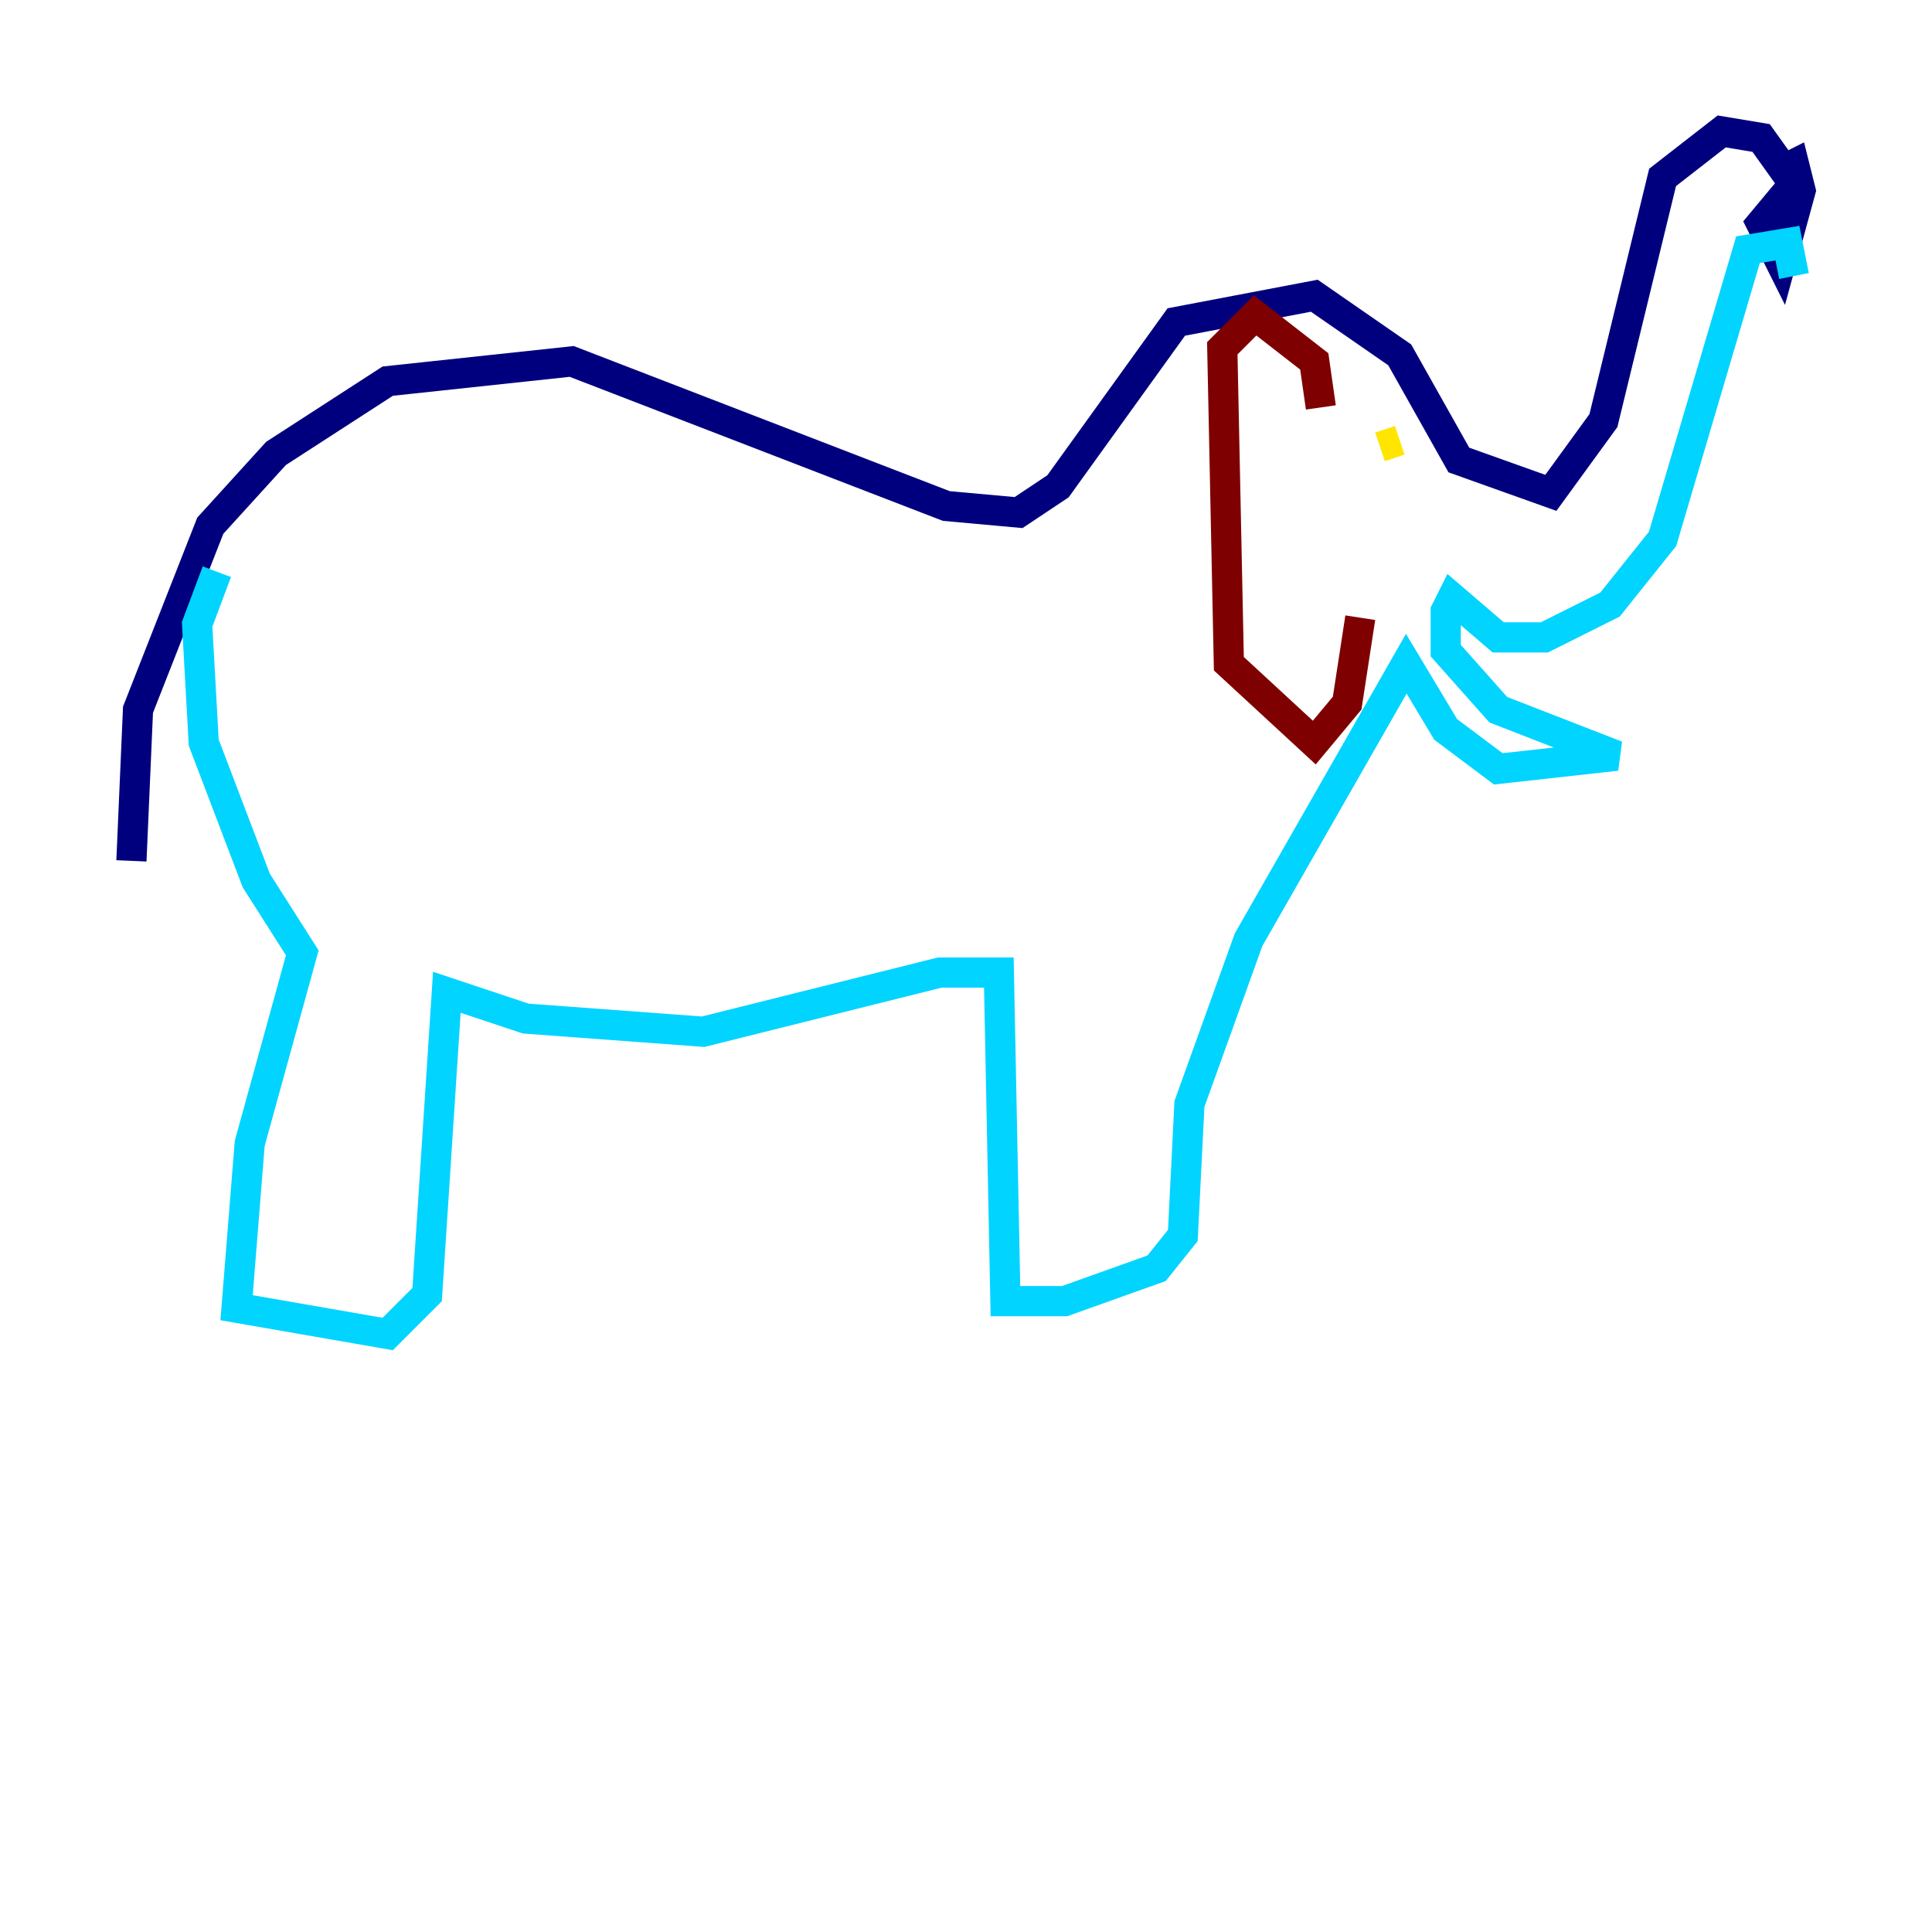 <?xml version="1.0" encoding="utf-8" ?>
<svg baseProfile="tiny" height="128" version="1.2" viewBox="0,0,128,128" width="128" xmlns="http://www.w3.org/2000/svg" xmlns:ev="http://www.w3.org/2001/xml-events" xmlns:xlink="http://www.w3.org/1999/xlink"><defs /><polyline fill="none" points="8.707,57.034 9.143,47.02 13.932,34.83 18.286,30.041 25.687,25.252 37.878,23.946 62.694,33.524 67.483,33.959 70.095,32.218 77.932,21.333 87.075,19.592 92.735,23.51 96.653,30.476 102.748,32.653 106.231,27.864 110.15,11.755 114.068,8.707 116.68,9.143 118.857,12.191 116.68,14.803 117.986,17.415 119.293,12.626 118.857,10.884 117.986,11.32" stroke="#00007f" stroke-width="2" /><polyline fill="none" points="118.857,18.286 118.422,16.109 115.809,16.544 110.15,35.701 106.667,40.054 102.313,42.231 99.265,42.231 96.218,39.619 95.782,40.49 95.782,43.102 99.265,47.02 107.102,50.068 99.265,50.939 95.782,48.327 93.17,43.973 82.721,62.258 78.803,73.143 78.367,81.85 76.626,84.027 70.531,86.204 66.612,86.204 66.177,64.435 62.258,64.435 46.585,68.354 34.83,67.483 29.605,65.742 28.299,85.769 25.687,88.381 15.674,86.639 16.544,75.755 20.027,63.129 16.98,58.34 13.497,49.197 13.061,41.361 14.367,37.878" stroke="#00d4ff" stroke-width="2" /><polyline fill="none" points="91.429,29.605 92.735,29.17 91.429,29.605" stroke="#ffe500" stroke-width="2" /><polyline fill="none" points="87.51,26.993 87.075,23.946 83.156,20.898 80.98,23.075 81.415,43.973 87.075,49.197 89.252,46.585 90.122,40.925" stroke="#7f0000" stroke-width="2" /></svg>